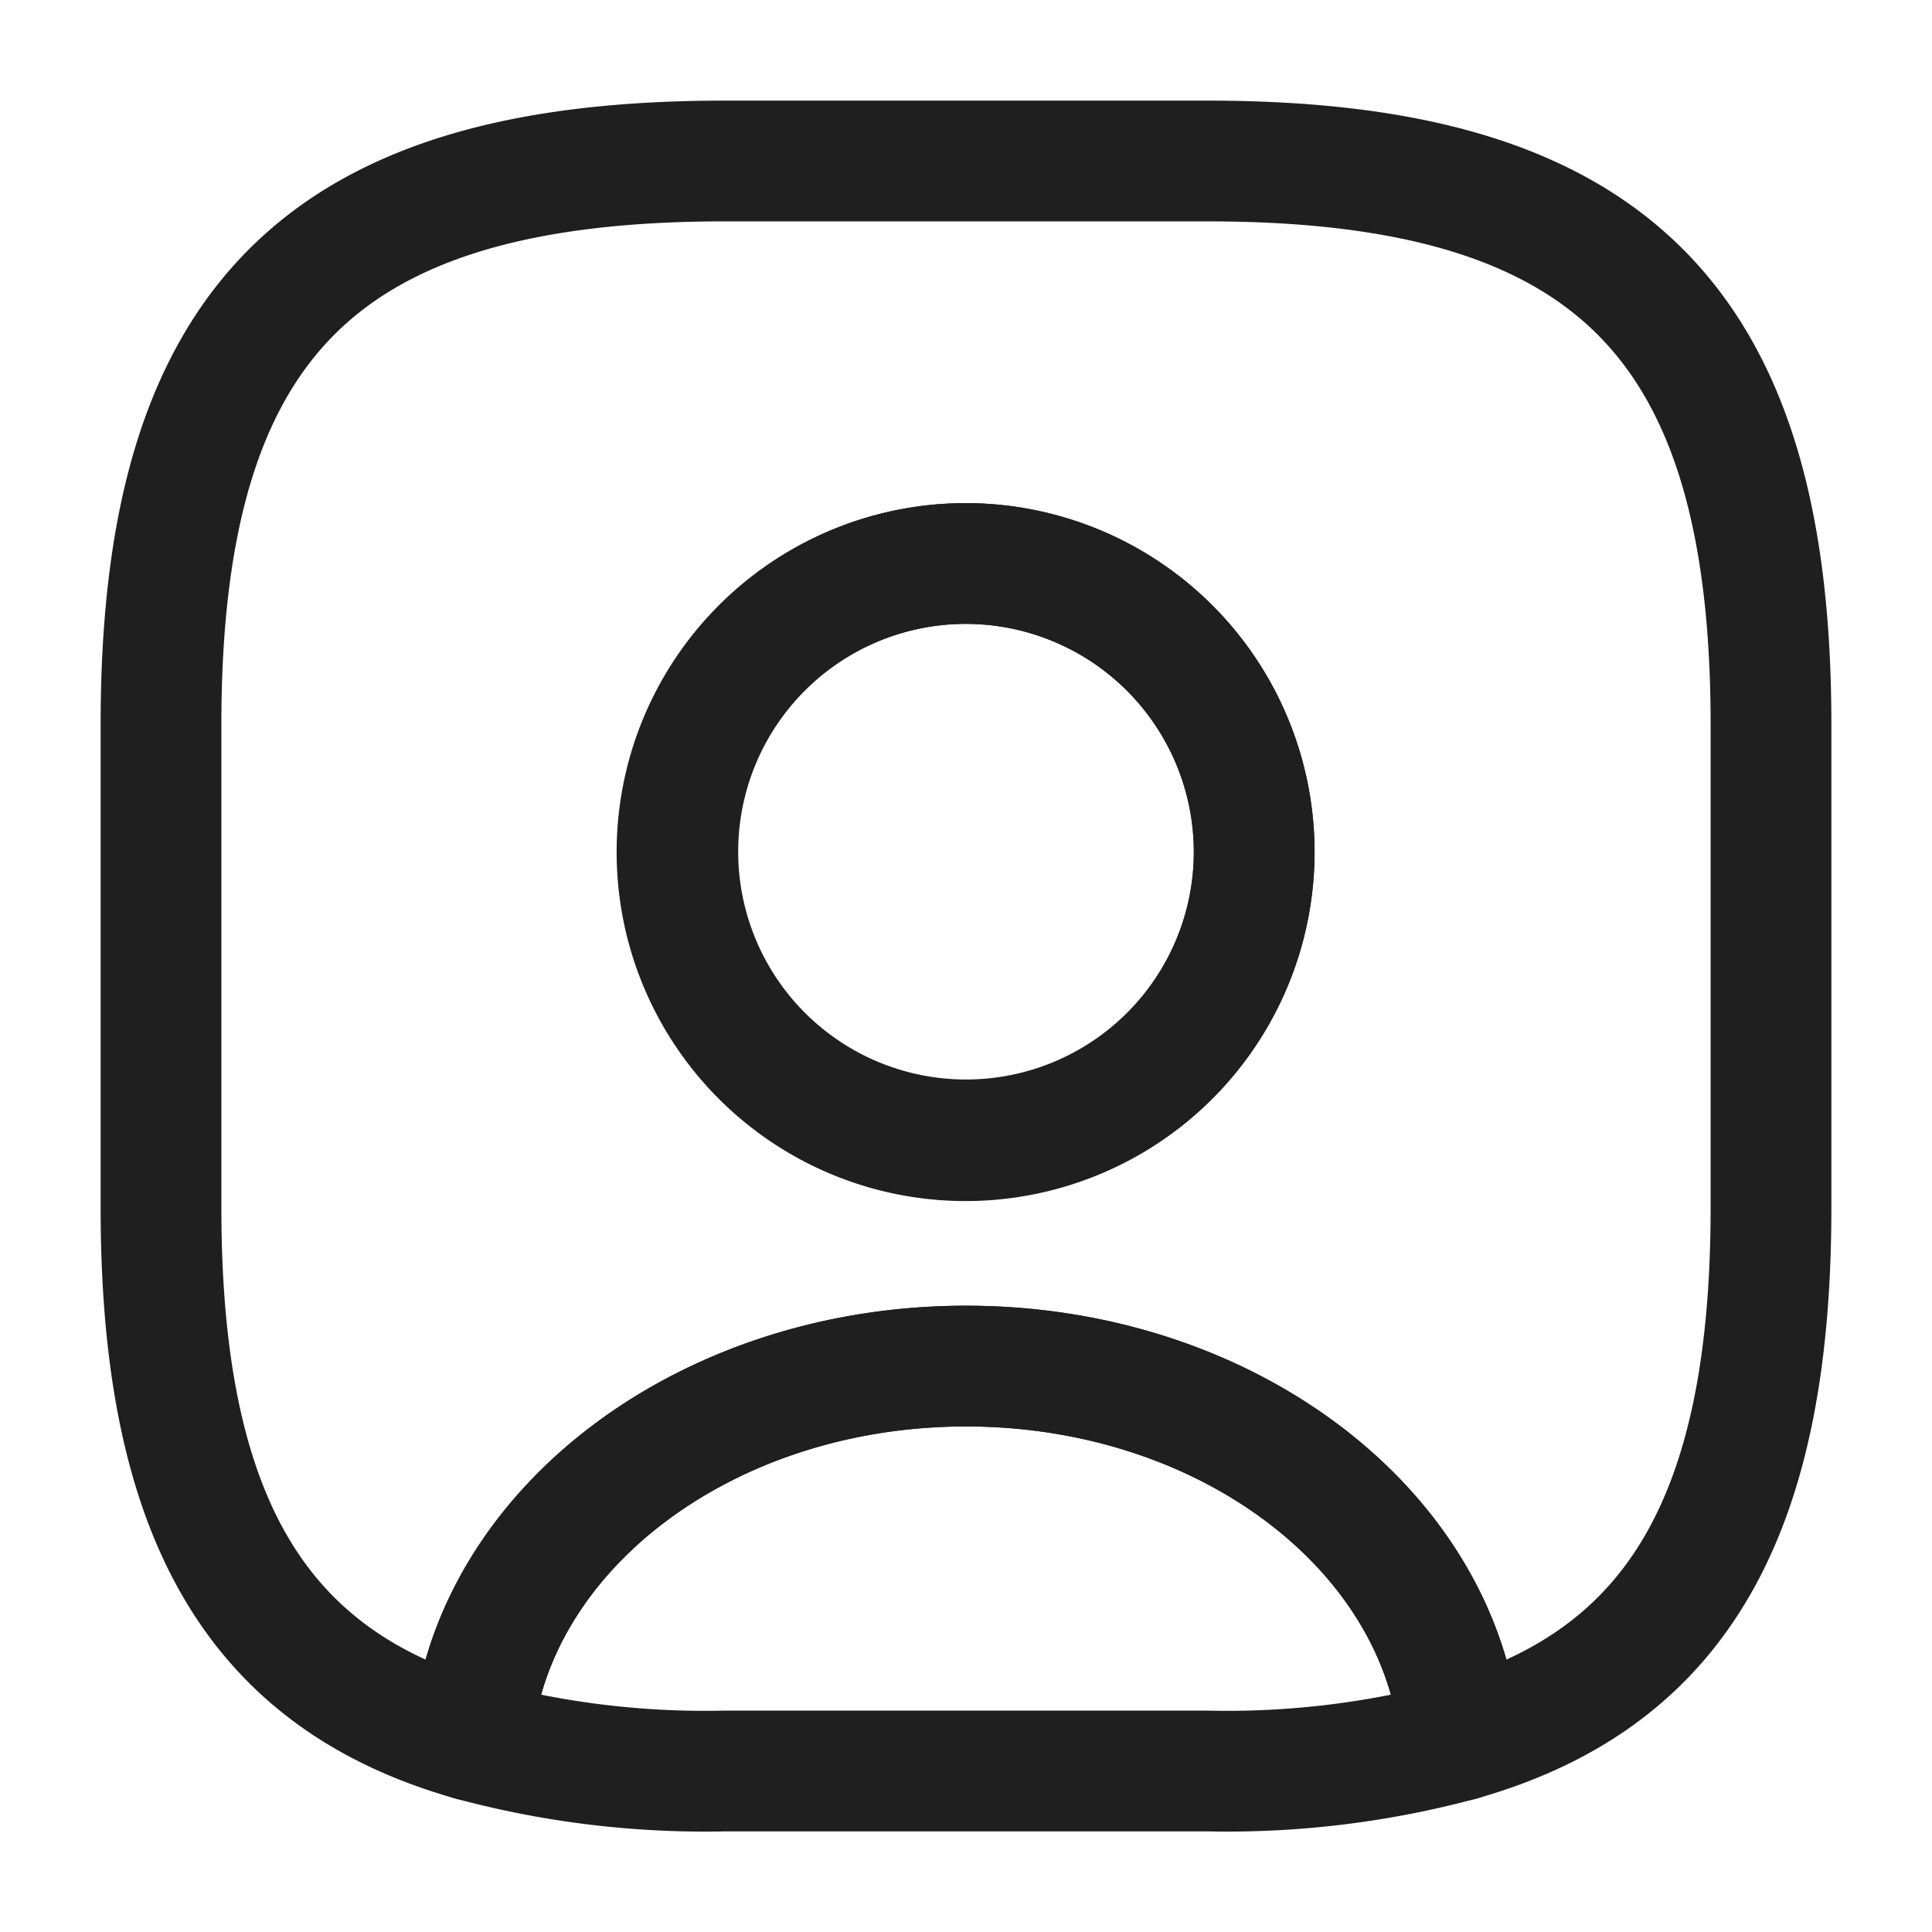 <svg xmlns="http://www.w3.org/2000/svg" width="24" height="24" viewBox="0 0 24 24">
  <g id="ico_24_user_square" transform="translate(-748 -188)">
    <path id="base" d="M0,0H24V24H0Z" transform="translate(748 188)" fill="none" opacity="0"/>
    <path id="path" d="M12.28,4.65a11.152,11.152,0,0,1-3.14.38h-6A11.152,11.152,0,0,1,0,4.65C.22,2.05,2.89,0,6.14,0S12.06,2.05,12.28,4.65Z" transform="translate(753.86 204.97)" fill="none" stroke="#1f1f1f" stroke-linecap="round" stroke-linejoin="round" stroke-width="1.5"/>
    <path id="path-2" data-name="path" d="M13,0H7C2,0,0,2,0,7v6c0,3.78,1.14,5.85,3.86,6.62.22-2.6,2.89-4.65,6.14-4.65s5.92,2.05,6.14,4.65C18.86,18.85,20,16.78,20,13V7C20,2,18,0,13,0ZM10,12.17a3.585,3.585,0,1,1,3.58-3.59A3.585,3.585,0,0,1,10,12.17Z" transform="translate(750 190)" fill="none" stroke="#1f1f1f" stroke-linecap="round" stroke-linejoin="round" stroke-width="1.5"/>
    <path id="path-3" data-name="path" d="M7.16,3.58A3.58,3.58,0,1,1,3.58,0,3.585,3.585,0,0,1,7.16,3.58Z" transform="translate(756.42 195)" fill="none" stroke="#1f1f1f" stroke-linecap="round" stroke-linejoin="round" stroke-width="1.5"/>
  </g>
</svg>
